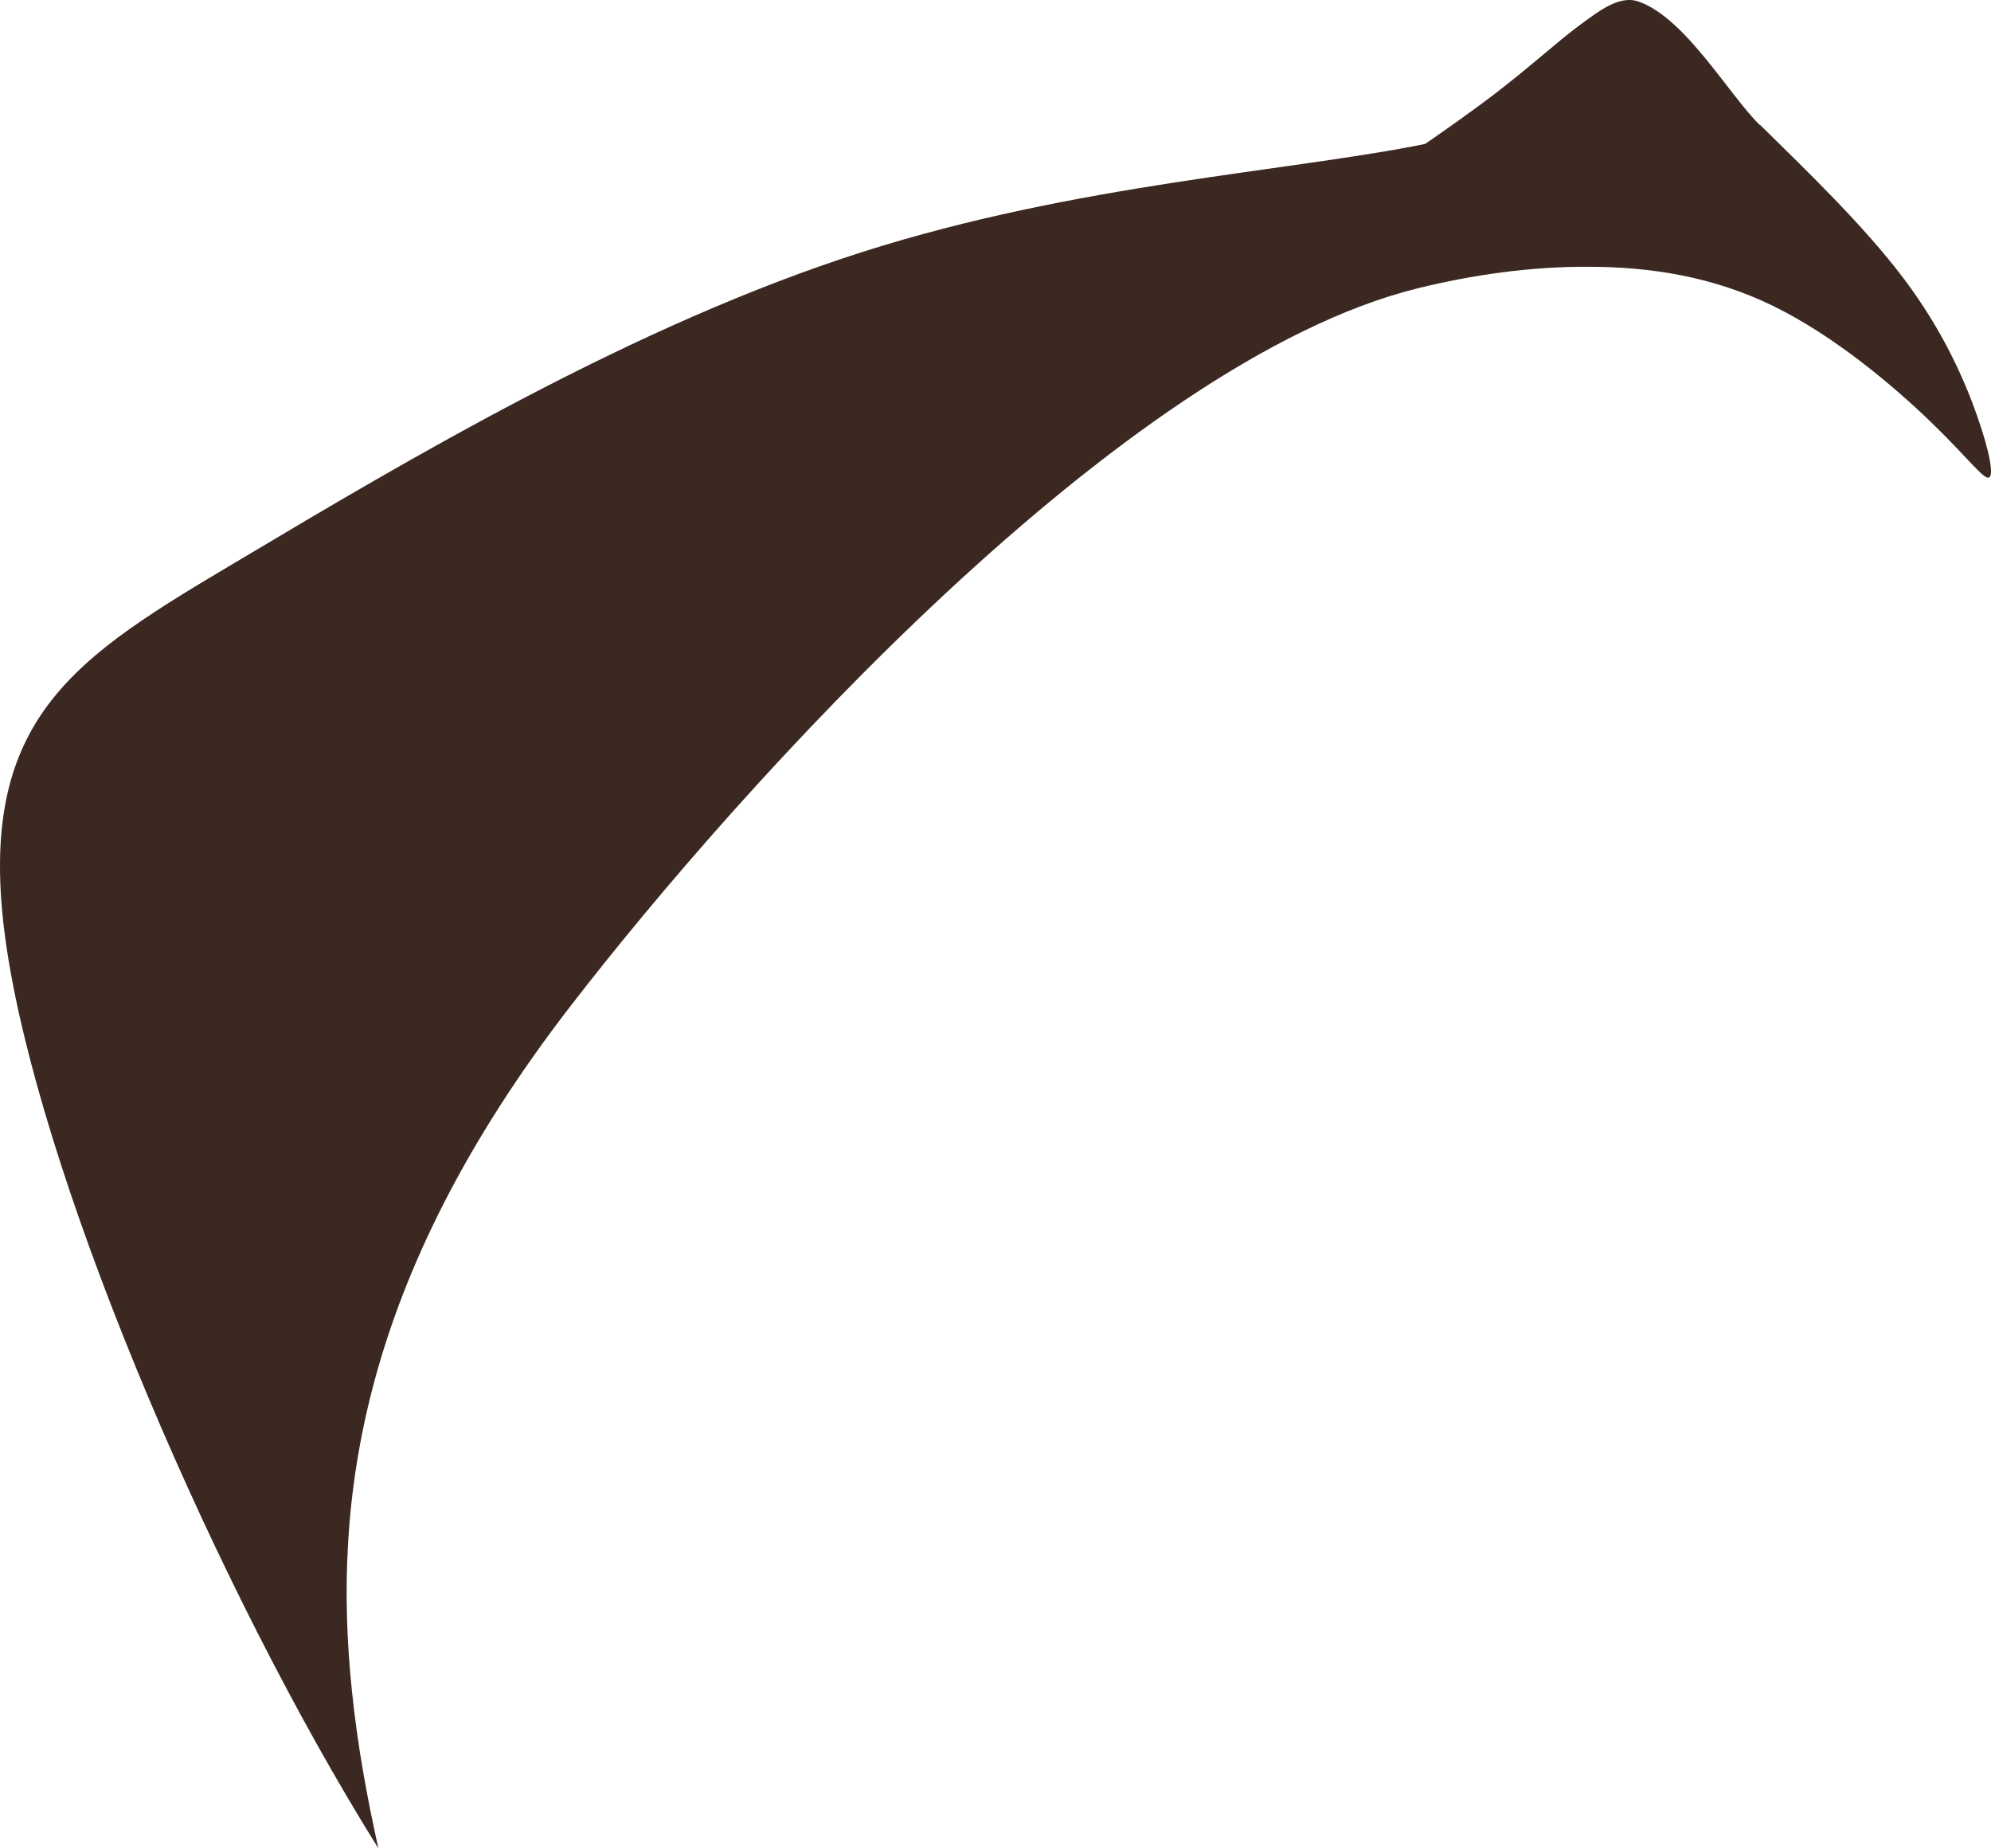 <?xml version="1.0" encoding="UTF-8" standalone="no"?>
<svg
   xmlns:dc="http://purl.org/dc/elements/1.1/"
   xmlns:cc="http://creativecommons.org/ns#"
   xmlns:rdf="http://www.w3.org/1999/02/22-rdf-syntax-ns#"
   xmlns:svg="http://www.w3.org/2000/svg"
   xmlns="http://www.w3.org/2000/svg"
   xmlns:sodipodi="http://sodipodi.sourceforge.net/DTD/sodipodi-0.dtd"
   xmlns:inkscape="http://www.inkscape.org/namespaces/inkscape"
   xml:space="preserve"
   width="91.605mm"
   height="85.022mm"
   version="1.1"
   style="clip-rule:evenodd;fill-rule:evenodd;image-rendering:optimizeQuality;shape-rendering:geometricPrecision;text-rendering:geometricPrecision"
   viewBox="0 0 9160.48 8502.158"
   id="svg10"
   sodipodi:docname="pasemko4.svg"
   inkscape:version="1.0.1 (3bc2e813f5, 2020-09-07)"><sodipodi:namedview
   pagecolor="#ffffff"
   bordercolor="#666666"
   borderopacity="1"
   objecttolerance="10"
   gridtolerance="10"
   guidetolerance="10"
   inkscape:pageopacity="0"
   inkscape:pageshadow="2"
   inkscape:window-width="753"
   inkscape:window-height="480"
   id="namedview12"
   showgrid="false"
   inkscape:zoom="1.1162388"
   inkscape:cx="-33.496713"
   inkscape:cy="152.5477"
   inkscape:window-x="63"
   inkscape:window-y="0"
   inkscape:window-maximized="0"
   inkscape:current-layer="svg10" />
 <defs
   id="defs4">
  <style
   type="text/css"
   id="style2">
   <![CDATA[
    .fil0 {fill:#3B2821}
   ]]>
  </style>
 </defs>
 <g
   id="Warstwa_x0020_1"
   transform="translate(-15736.267,-6463.842)">
  <path
   class="fil0"
   d="m 23833,7037 c 222,218 482,469 662,708 180,239 279,464 338,632 59,168 78,278 53,284 -26,6 -96,-92 -267,-257 -171,-165 -443,-395 -723,-532 -280,-137 -567,-180 -844,-181 -277,-2 -544,38 -793,99 -1359,336 -3117,2290 -3898,3302 -972,1259 -1095,2281 -1006,3146 26,256 71,498 122,728 -27,-43 -53,-86 -80,-130 -730,-1206 -1488,-3003 -1634,-4038 -146,-1035 319,-1309 1078,-1760 759,-452 1813,-1081 2866,-1416 979,-312 1959,-369 2586,-496 109,-75 217,-152 311,-223 174,-133 296,-246 393,-318 93,-68 189,-147 281,-113 214,77 414,429 555,567 z"
   id="path7" />
 </g>
</svg>
